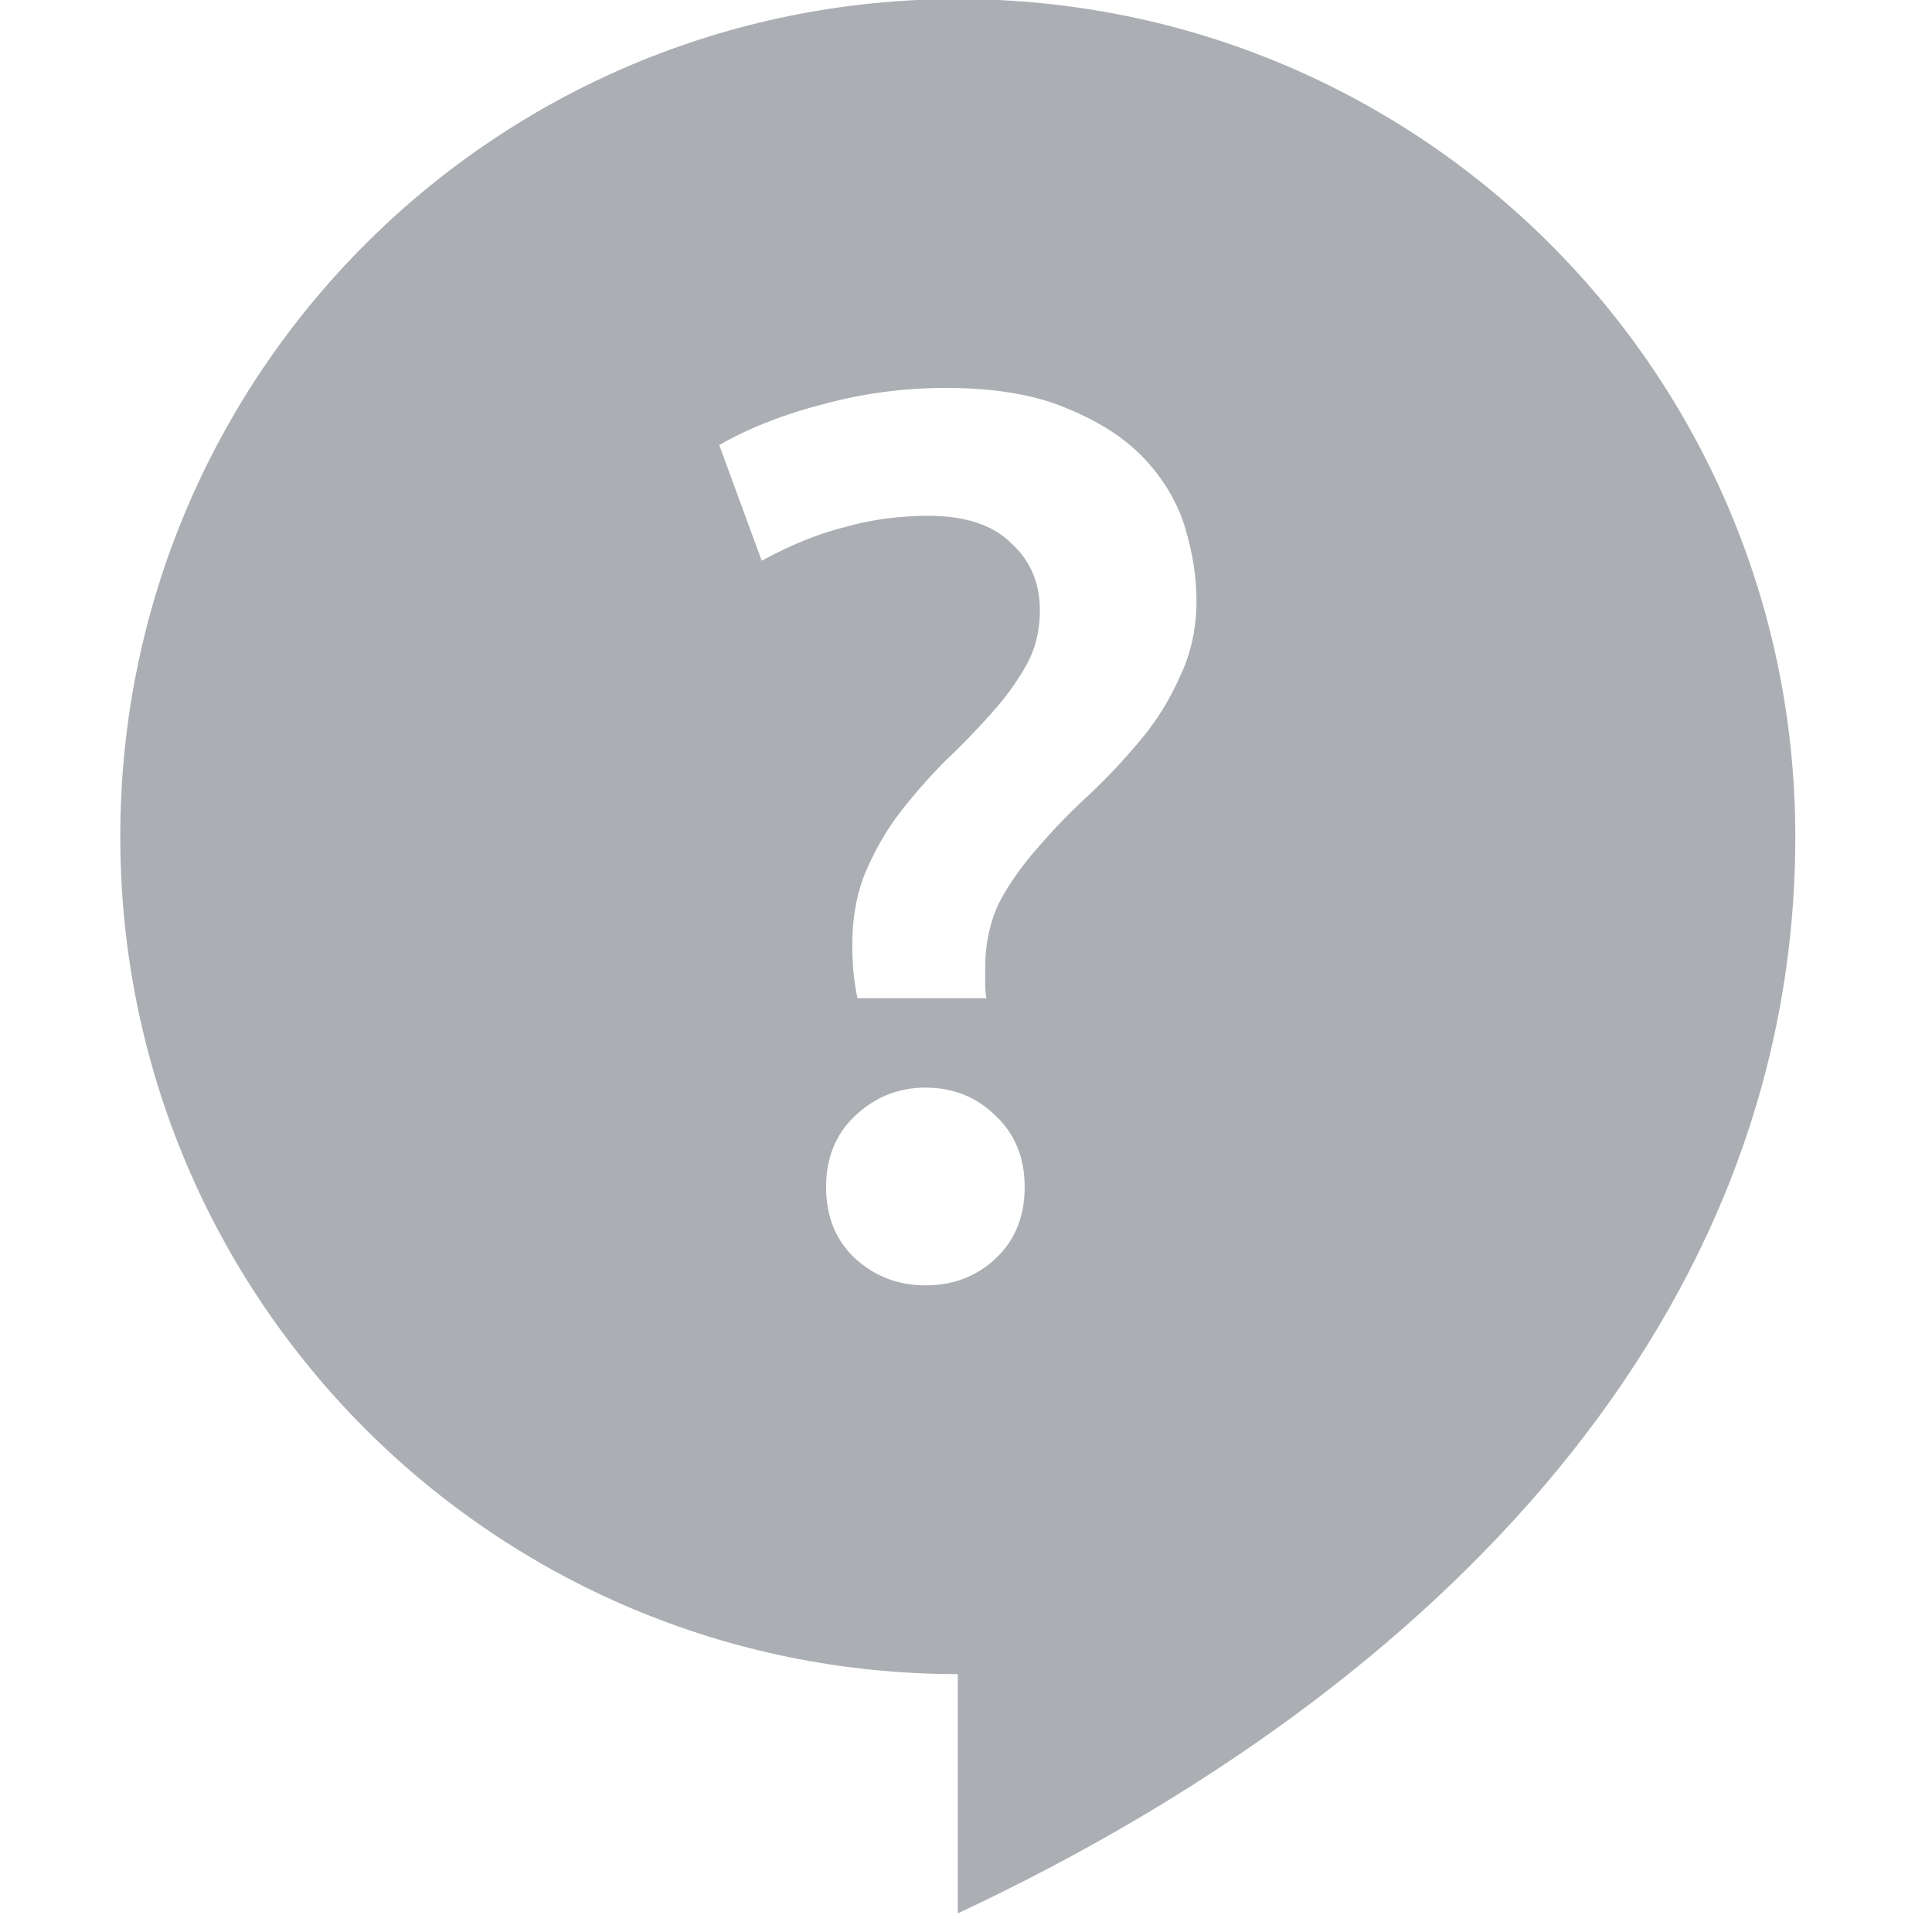
<!-- Generator: Adobe Illustrator 16.0.0, SVG Export Plug-In . SVG Version: 6.00 Build 0)  -->
<svg viewBox="0 0 16 16" xmlns="http://www.w3.org/2000/svg">
 <g transform="matrix(0.032 0 0 0.032 0.559 -0.882)" style="opacity:0.4;stroke-width:0.857">
  <g>
   <path transform="matrix(30.964 0 0 30.964 -17.303 27.321)" style="fill:#2e3440;fill-opacity:1;stroke-width:0.028" d="m 8 0 c -3.871 0 -7 3.129 -7 7 c 0 3.871 3.129 7 7 7 l 0 2 c 4.04 -1.894 7 -5 7 -9 c 0 -3.871 -3.129 -7 -7 -7 z m -0.105 3.25 l 0.002 0 c 0.415 0 0.757 0.058 1.027 0.176 c 0.27 0.111 0.486 0.253 0.645 0.426 c 0.159 0.173 0.27 0.363 0.332 0.57 c 0.062 0.208 0.094 0.411 0.094 0.605 c 0 0.236 -0.047 0.445 -0.137 0.633 c -0.083 0.187 -0.188 0.361 -0.32 0.52 c -0.131 0.159 -0.274 0.312 -0.426 0.457 c -0.152 0.139 -0.295 0.283 -0.426 0.436 c -0.131 0.146 -0.244 0.3 -0.334 0.467 c -0.083 0.167 -0.123 0.355 -0.123 0.563 l 0 0.123 c 0 0.041 0.002 0.084 0.01 0.125 l -1.078 0 c -0.014 -0.069 -0.026 -0.142 -0.033 -0.219 c -0.007 -0.083 -0.01 -0.159 -0.01 -0.229 c 0 -0.229 0.038 -0.431 0.113 -0.611 c 0.077 -0.18 0.173 -0.348 0.291 -0.5 c 0.118 -0.152 0.244 -0.295 0.375 -0.426 c 0.139 -0.131 0.265 -0.263 0.383 -0.395 c 0.118 -0.131 0.216 -0.266 0.293 -0.404 c 0.077 -0.139 0.113 -0.291 0.113 -0.457 c 0 -0.229 -0.079 -0.415 -0.238 -0.561 c -0.152 -0.152 -0.383 -0.23 -0.695 -0.23 c -0.242 0 -0.475 0.031 -0.697 0.094 c -0.221 0.055 -0.453 0.15 -0.695 0.281 l -0.355 -0.967 c 0.257 -0.146 0.548 -0.259 0.873 -0.342 c 0.332 -0.09 0.672 -0.135 1.018 -0.135 z m -0.166 5.848 c 0.236 0 0.433 0.081 0.592 0.24 c 0.159 0.152 0.238 0.35 0.238 0.592 c 0 0.242 -0.079 0.44 -0.238 0.592 c -0.159 0.152 -0.356 0.229 -0.592 0.229 c -0.229 0 -0.425 -0.076 -0.592 -0.229 c -0.159 -0.152 -0.238 -0.35 -0.238 -0.592 c 0 -0.242 0.079 -0.44 0.238 -0.592 c 0.167 -0.159 0.363 -0.24 0.592 -0.24 z"/>
  </g>
 </g>
</svg>
